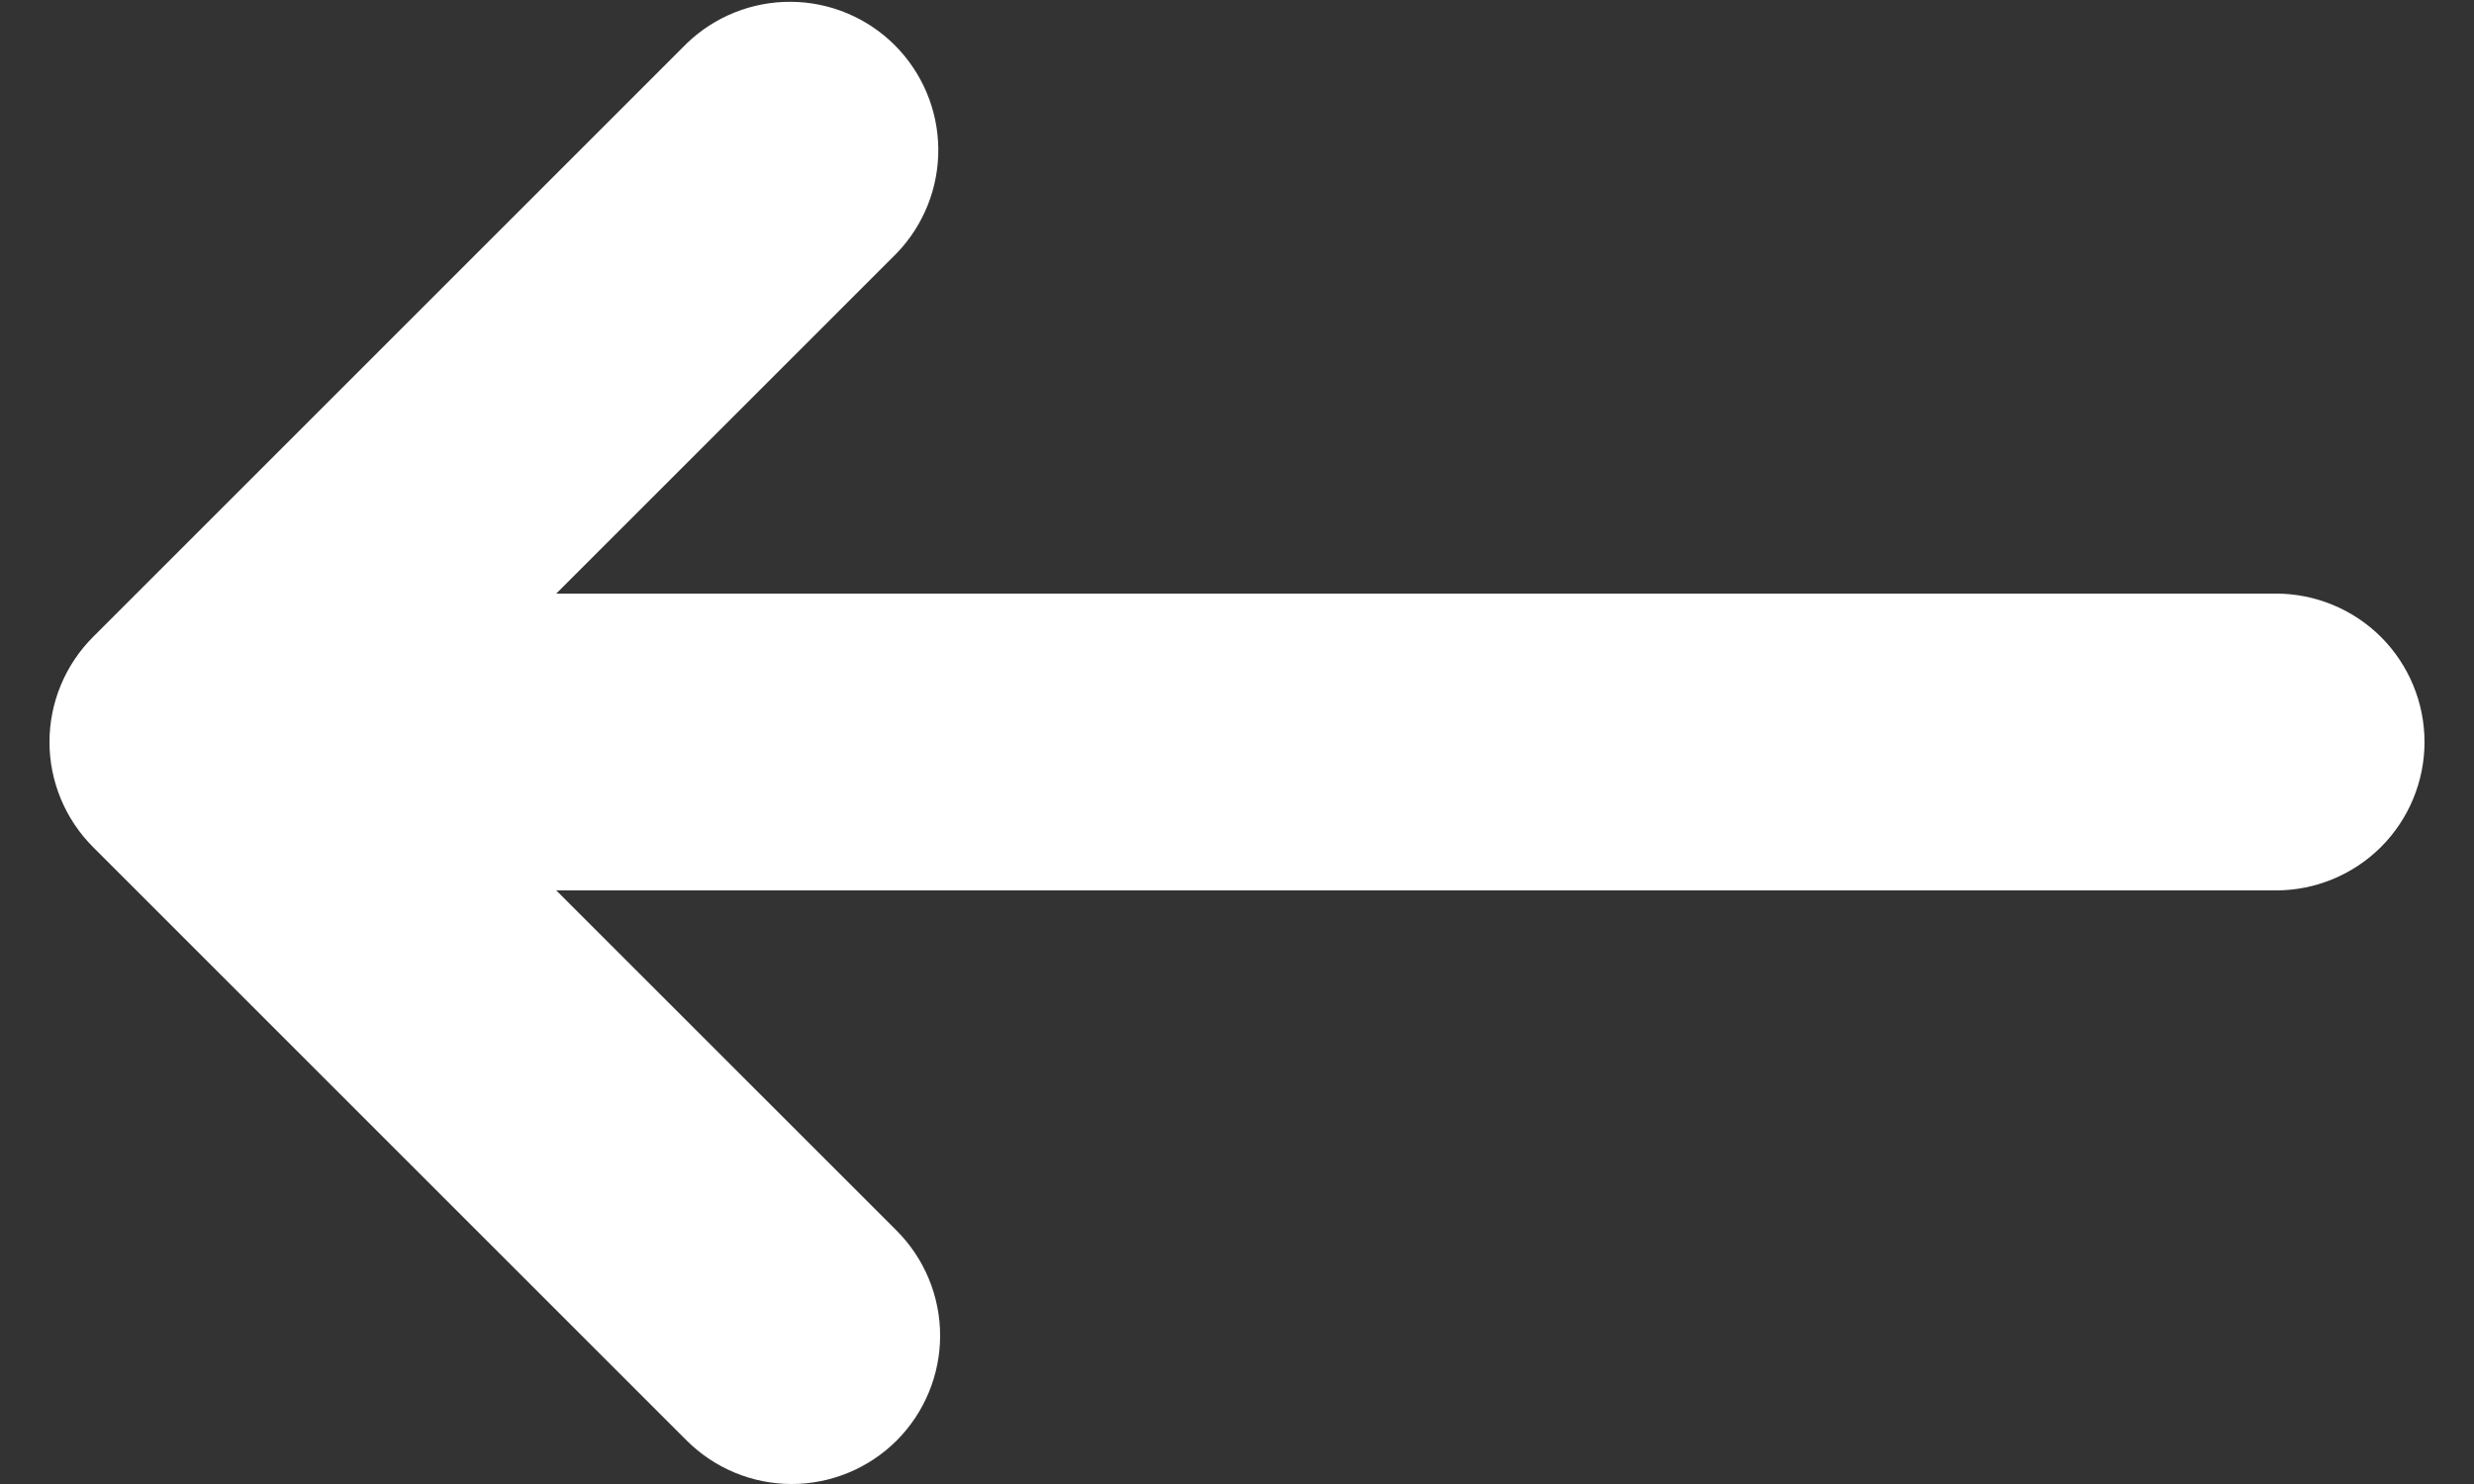 <svg width="30" height="18" viewBox="0 0 30 18" fill="none" xmlns="http://www.w3.org/2000/svg">
<rect x="0" y="0" width="30" height="18" fill="#333333" stroke="none"/>
<path fill-rule="evenodd" clip-rule="evenodd" d="M10.873 17.473C10.535 17.81 10.077 18 9.6 18C9.123 18 8.665 17.81 8.327 17.473L1.127 10.273C0.79 9.935 0.6 9.477 0.6 9C0.6 8.523 0.79 8.065 1.127 7.727L8.327 0.527C8.667 0.199 9.122 0.018 9.594 0.022C10.066 0.026 10.517 0.215 10.851 0.549C11.184 0.883 11.374 1.334 11.378 1.806C11.382 2.278 11.2 2.733 10.873 3.072L6.745 7.2L27.6 7.2C28.077 7.2 28.535 7.39 28.873 7.727C29.21 8.065 29.4 8.523 29.4 9C29.4 9.477 29.21 9.935 28.873 10.273C28.535 10.61 28.077 10.8 27.6 10.8L6.745 10.8L10.873 14.927C11.21 15.265 11.4 15.723 11.4 16.2C11.4 16.677 11.21 17.135 10.873 17.473Z" fill="white"/>
</svg>
